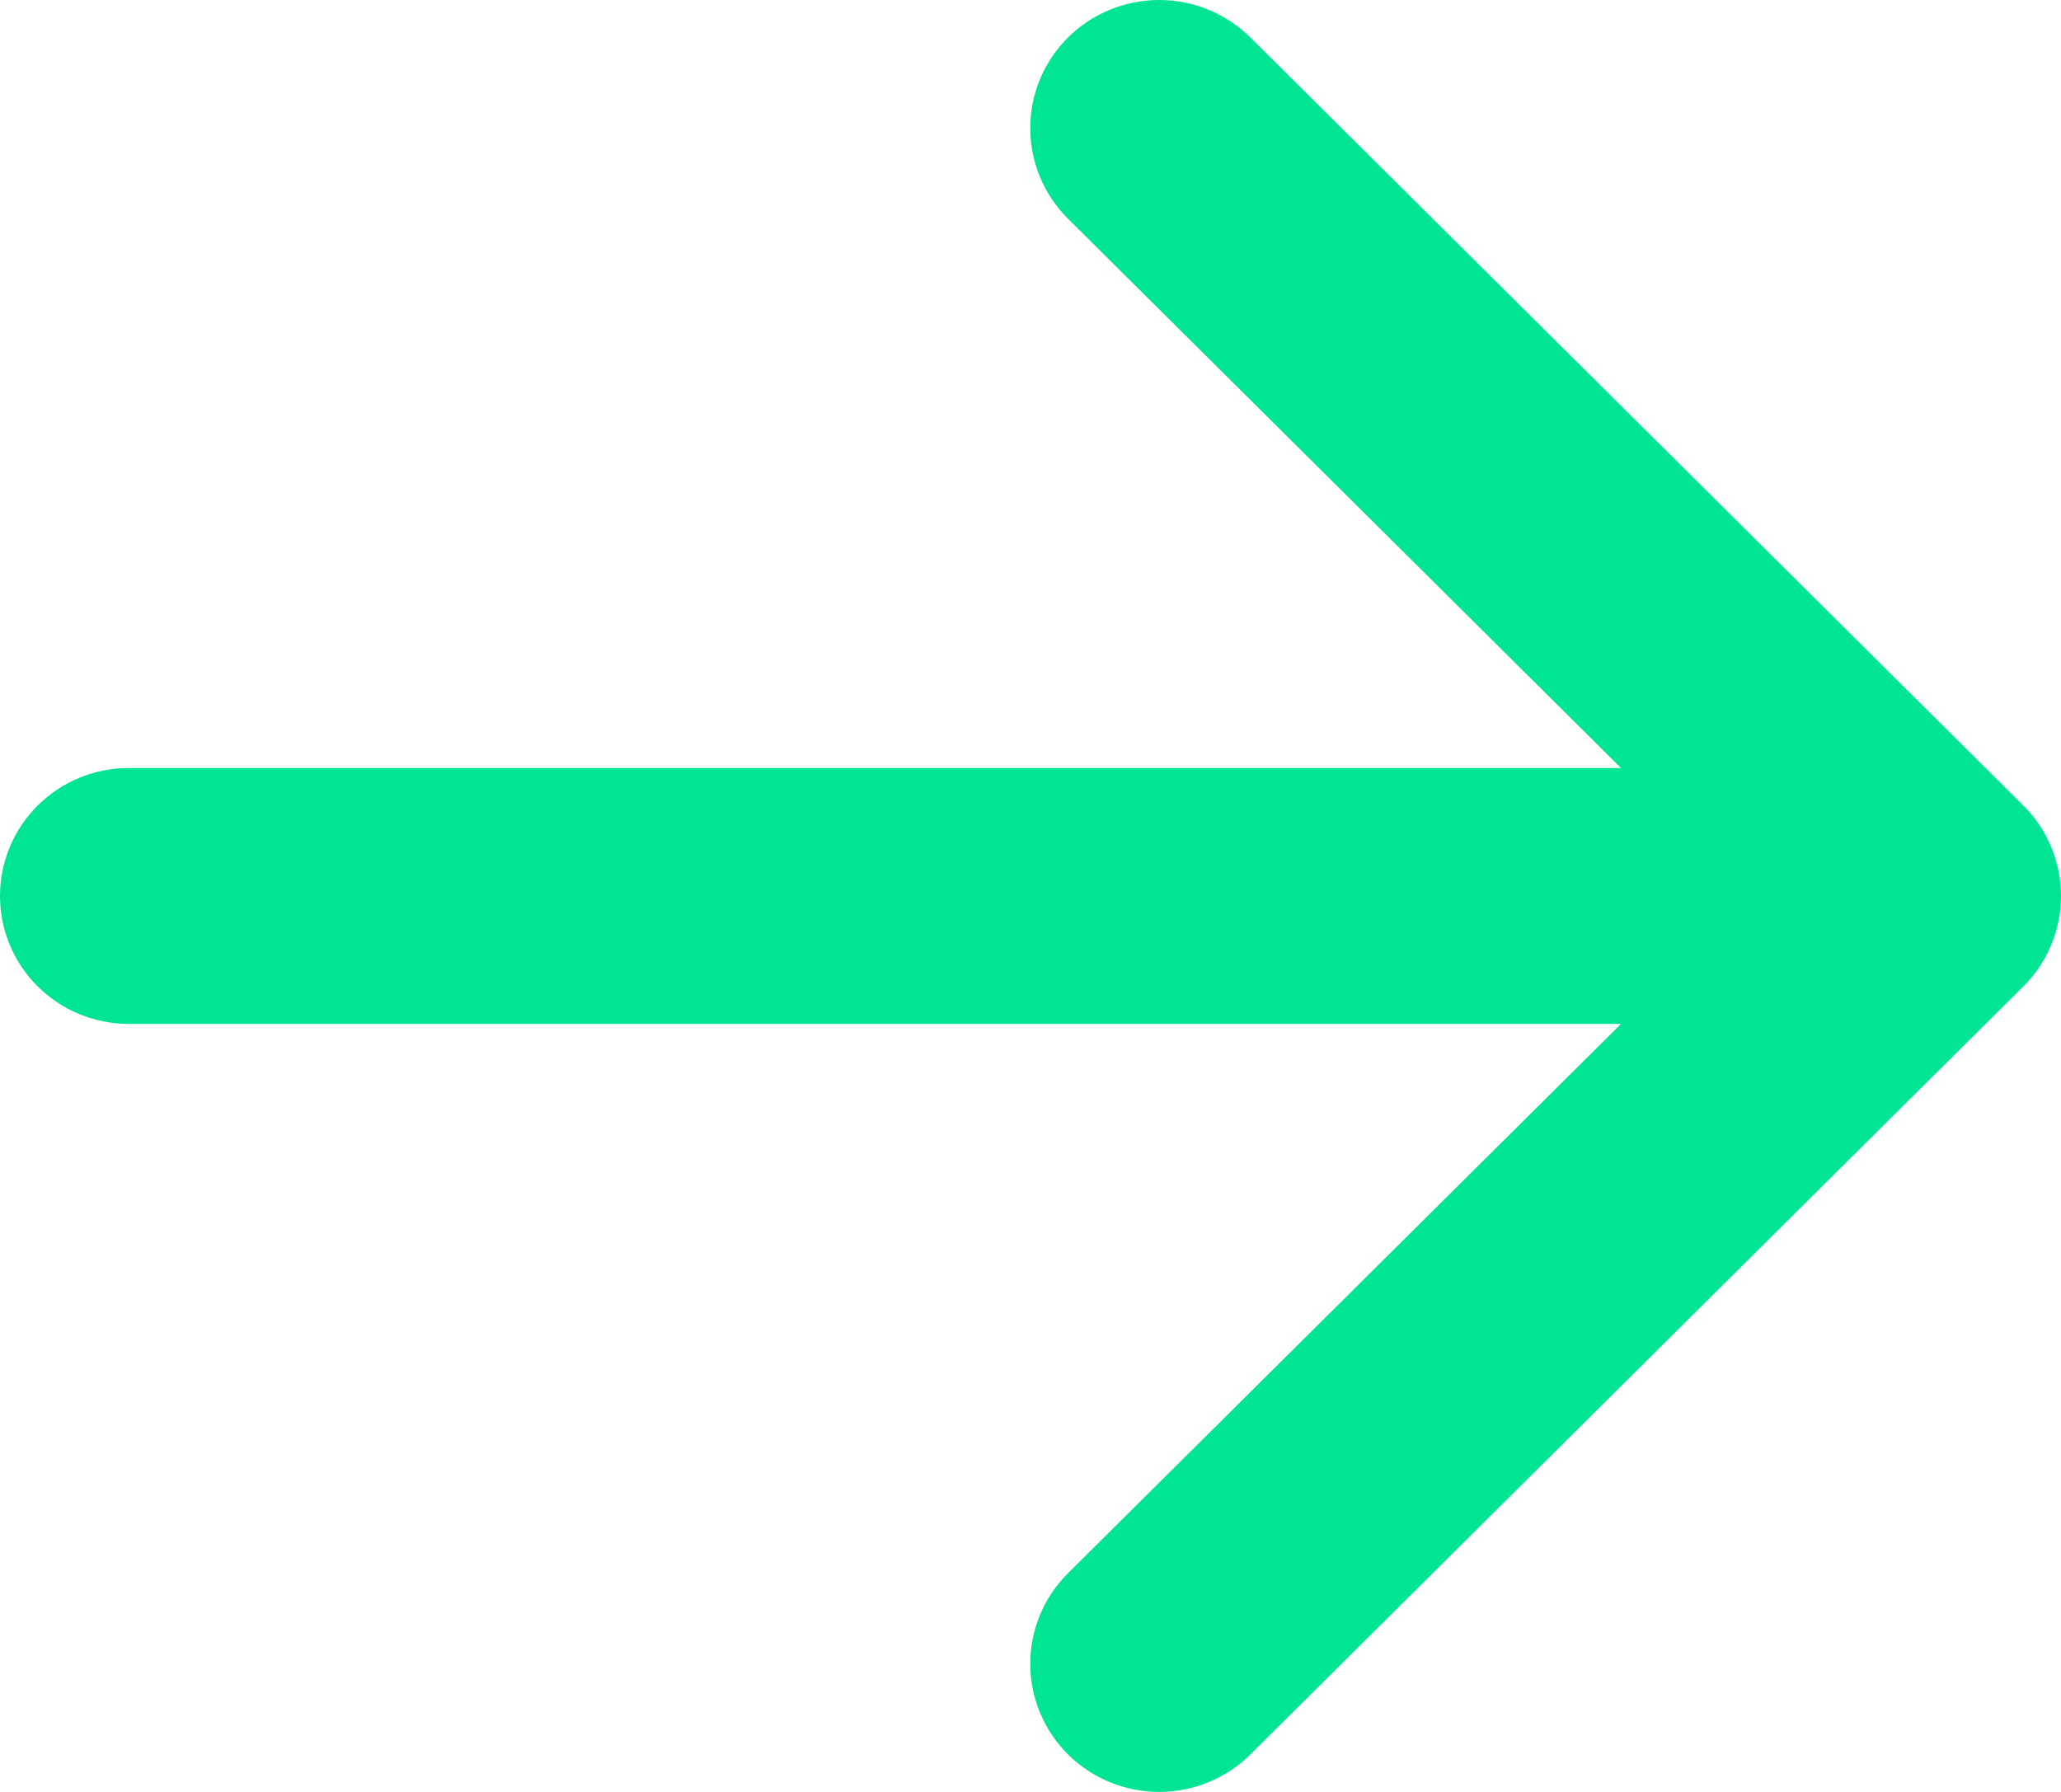 <svg width="23" height="20" viewBox="0 0 23 20" fill="none" xmlns="http://www.w3.org/2000/svg">
<path fill-rule="evenodd" clip-rule="evenodd" d="M0 10C0 9.621 0.151 9.258 0.421 8.99C0.691 8.722 1.056 8.572 1.437 8.572H18.09L11.918 2.441C11.649 2.173 11.497 1.809 11.497 1.43C11.497 1.051 11.649 0.687 11.918 0.419C12.188 0.151 12.554 0 12.936 0C13.318 0 13.684 0.151 13.954 0.419L22.578 8.989C22.712 9.121 22.818 9.279 22.89 9.453C22.963 9.626 23 9.812 23 10C23 10.188 22.963 10.374 22.89 10.547C22.818 10.721 22.712 10.879 22.578 11.011L13.954 19.581C13.684 19.849 13.318 20 12.936 20C12.554 20 12.188 19.849 11.918 19.581C11.649 19.313 11.497 18.949 11.497 18.57C11.497 18.191 11.649 17.827 11.918 17.559L18.09 11.428H1.437C1.056 11.428 0.691 11.278 0.421 11.01C0.151 10.742 0 10.379 0 10Z" fill="#00E594"/>
</svg>
